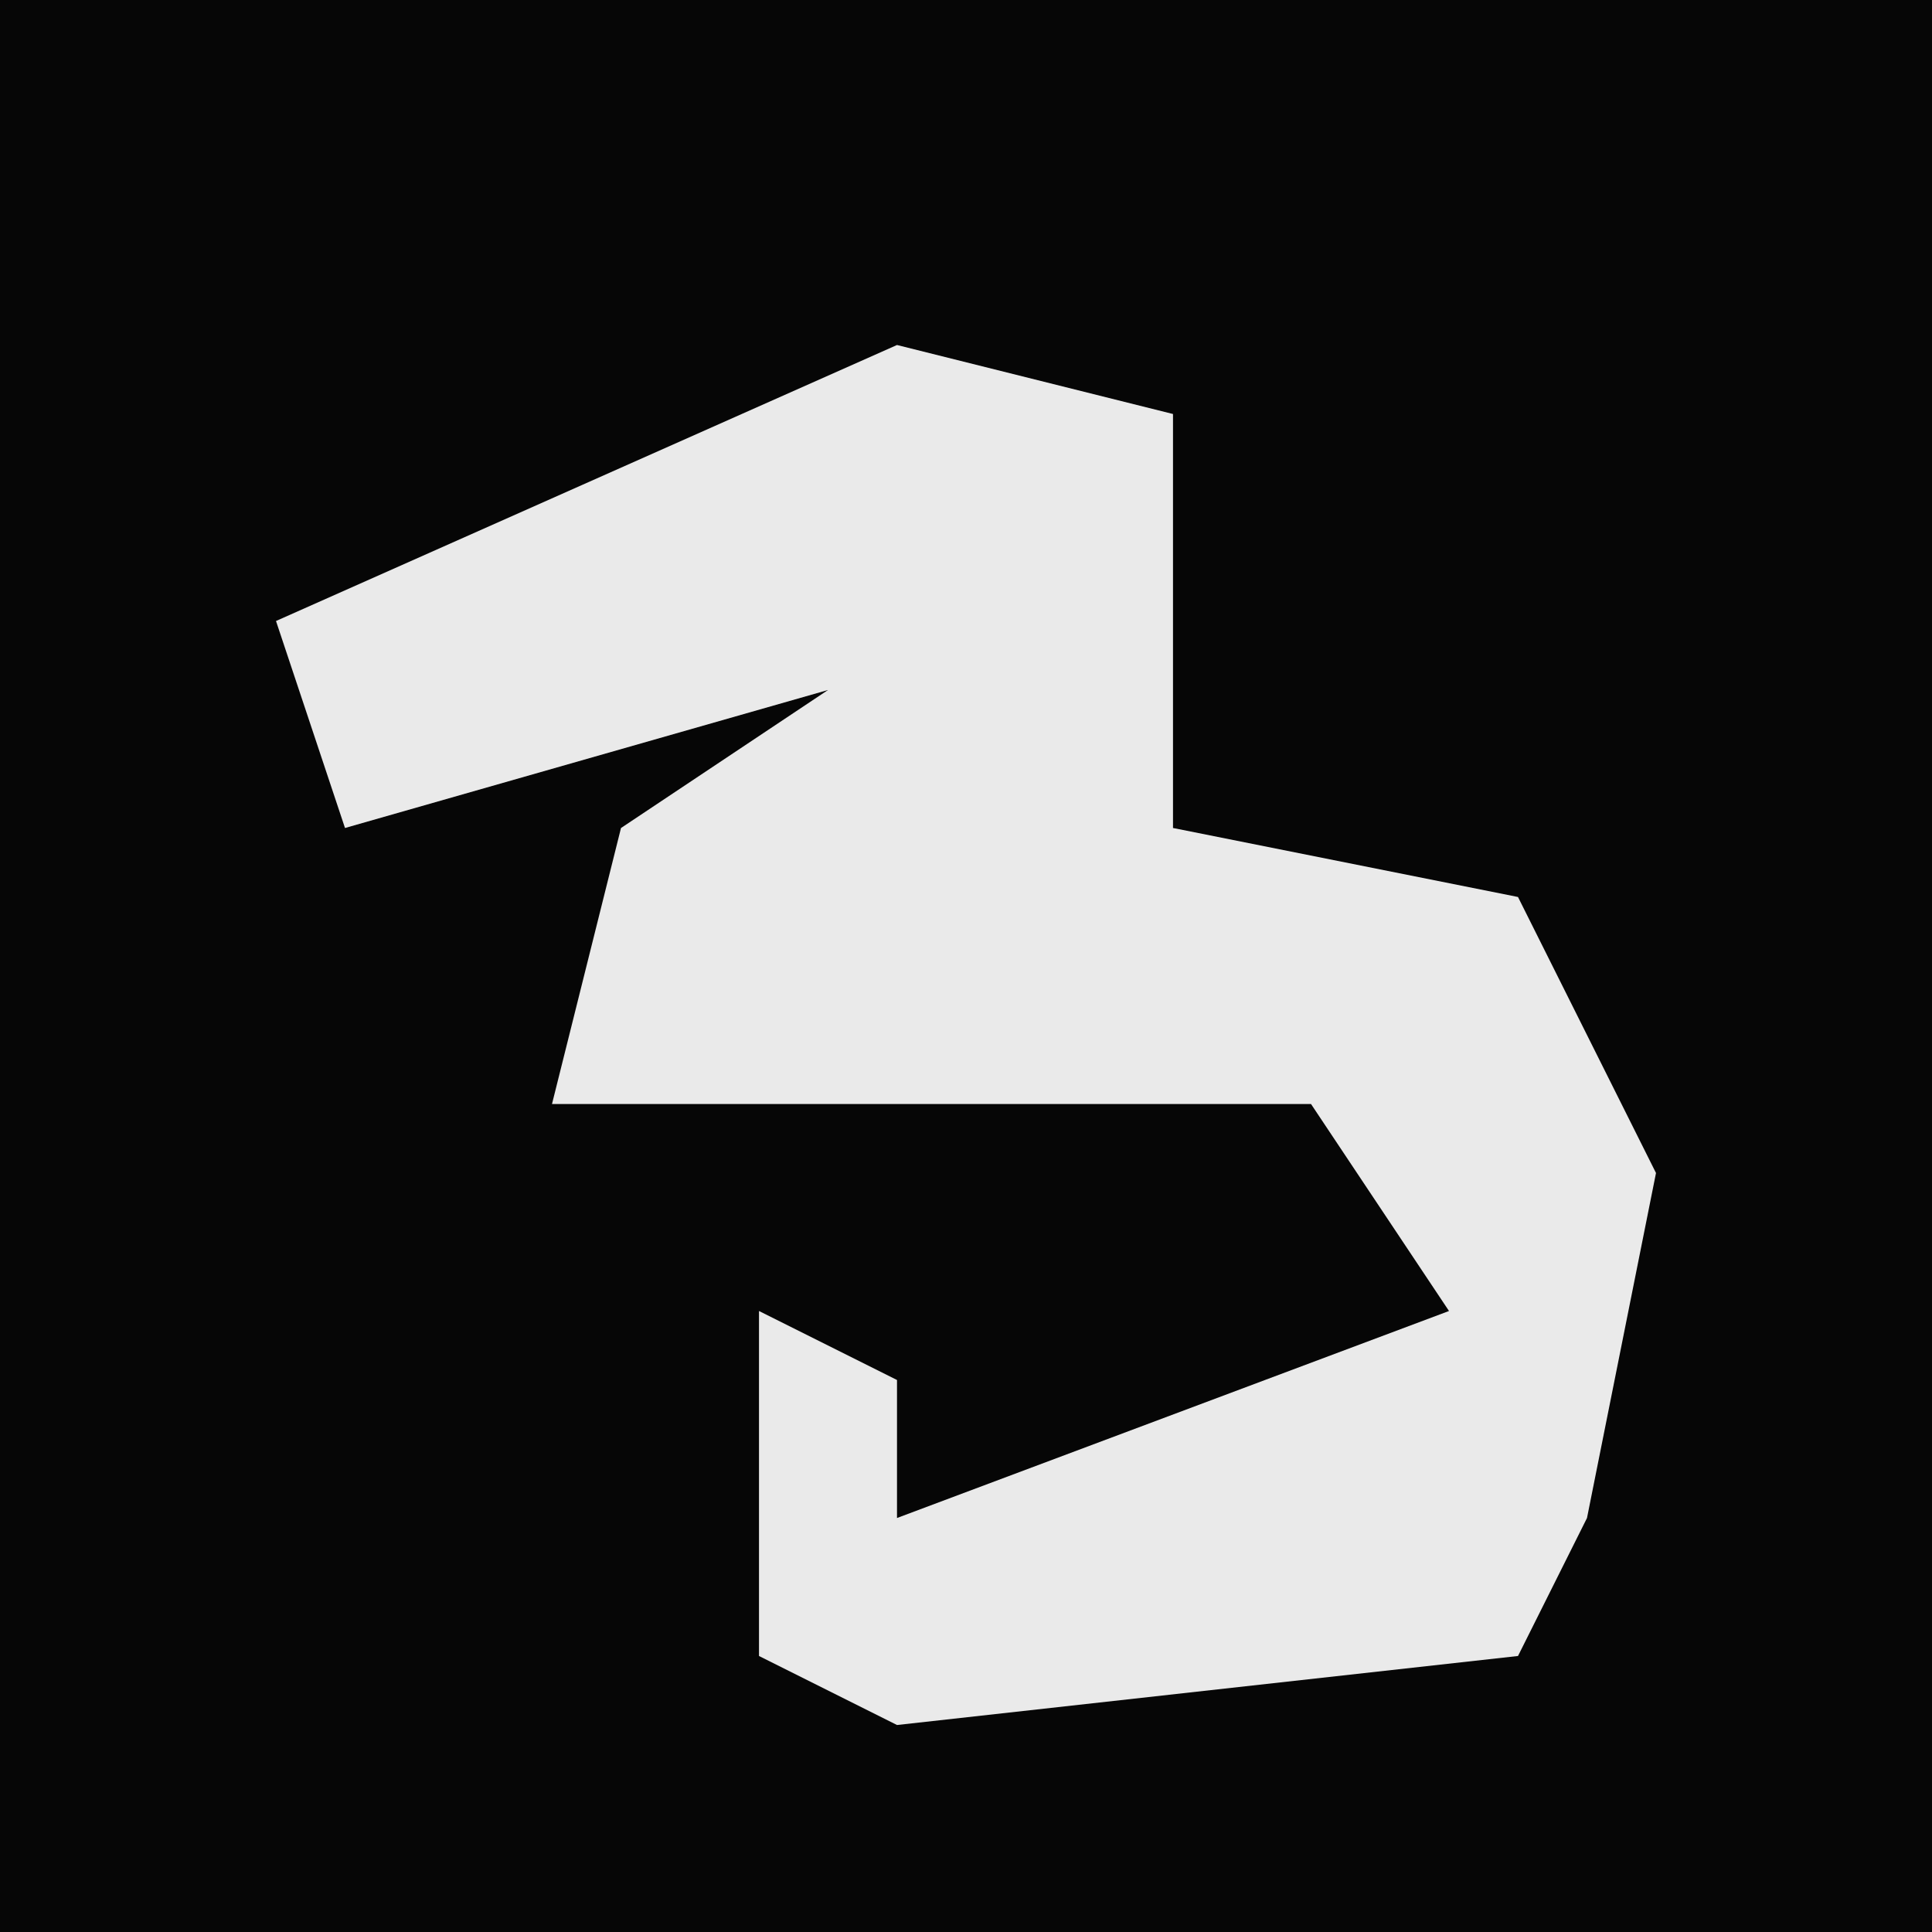 <?xml version="1.0" encoding="UTF-8"?>
<svg version="1.1" xmlns="http://www.w3.org/2000/svg" width="28" height="28">
<path d="M0,0 L28,0 L28,28 L0,28 Z " fill="#060606" transform="translate(0,0)"/>
<path d="M0,0 L4,1 L4,7 L9,8 L11,12 L10,17 L9,19 L0,20 L-2,19 L-2,14 L0,15 L0,17 L8,14 L6,11 L-5,11 L-4,7 L-1,5 L-8,7 L-9,4 Z " fill="#EAEAEA" transform="translate(13,5)"/>
</svg>
